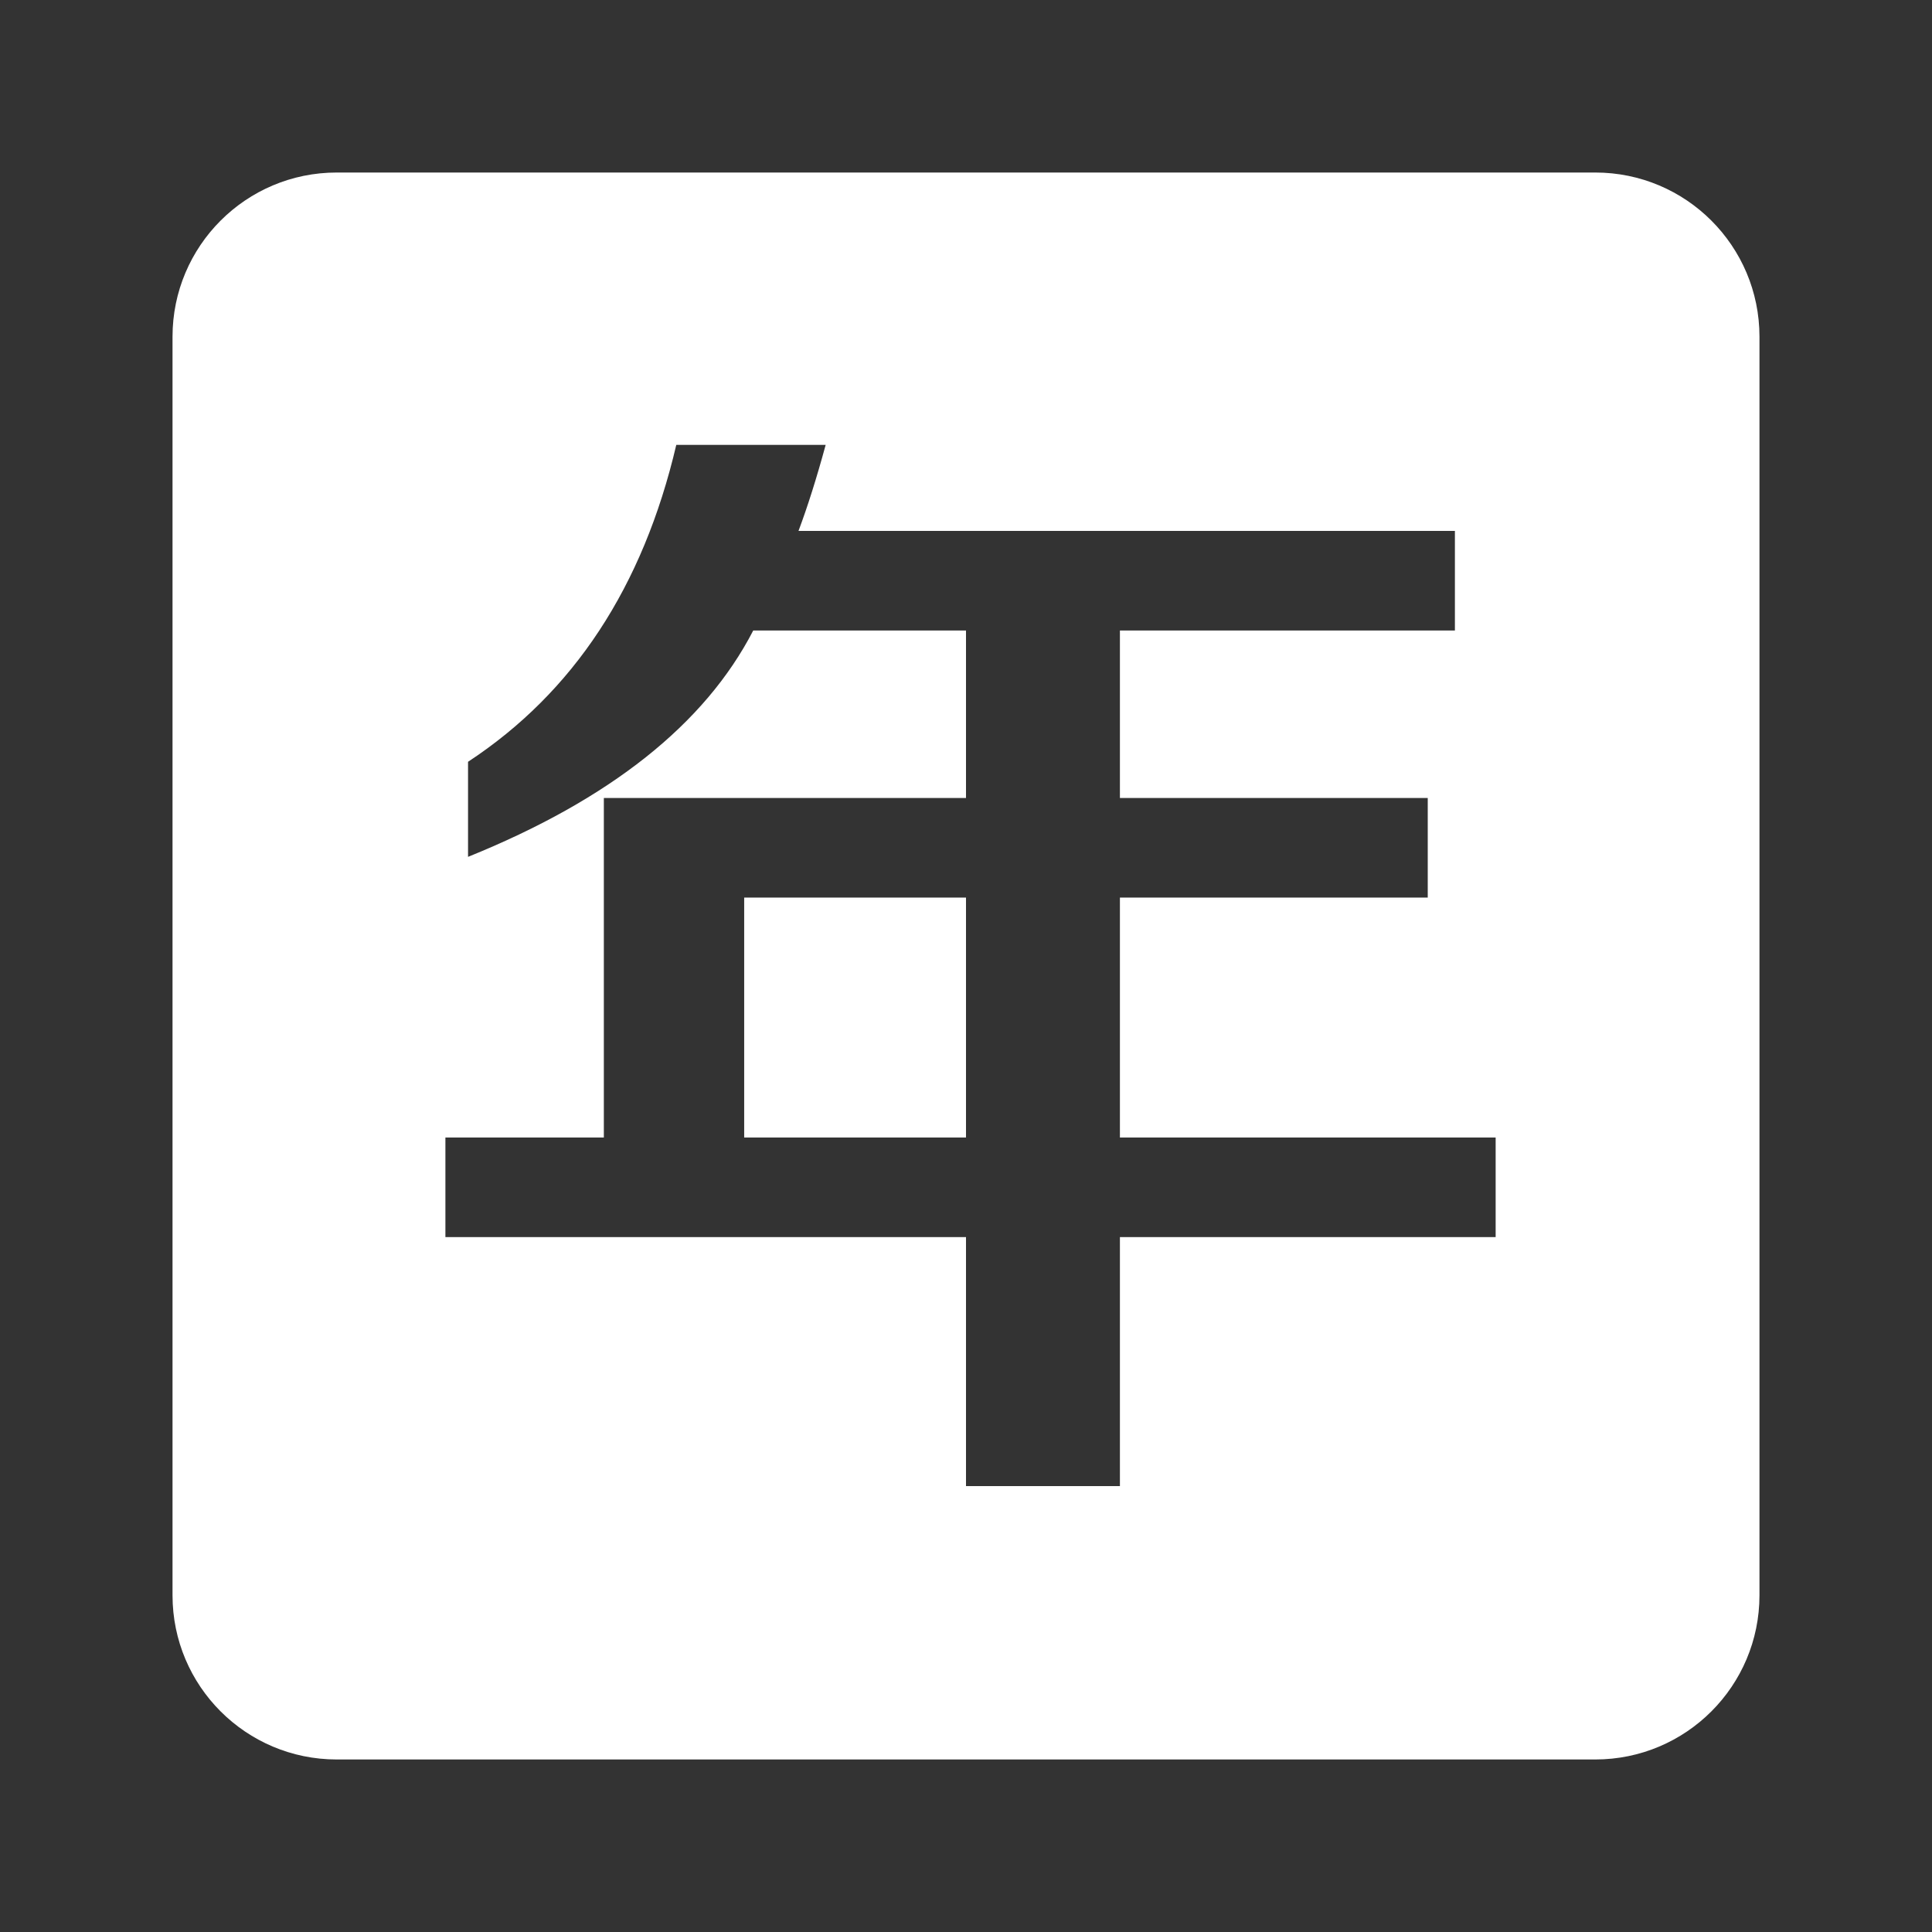 <?xml version="1.0" standalone="no"?><!DOCTYPE svg PUBLIC "-//W3C//DTD SVG 1.1//EN" "http://www.w3.org/Graphics/SVG/1.1/DTD/svg11.dtd"><svg class="icon" width="200px" height="200.00px" viewBox="0 0 1024 1024" version="1.1" xmlns="http://www.w3.org/2000/svg"><rect x="0" y="0" width="1024" height="1024" fill="#333333" stroke="none"/><path fill="#ffffff" d="M394.431 475.744l117.568 0 0 127.166-117.568 0 0-127.166ZM932.557 845.537l0-667.073c0-48.061-38.96-87.022-87.021-87.022l-667.073 0c-48.062 0-87.022 38.96-87.022 87.022l0 667.073c0 48.06 38.96 87.021 87.022 87.021l667.073 0C893.597 932.558 932.557 893.596 932.557 845.537zM236.073 602.911l83.978 0L320.051 422.959l191.948 0 0-88.776-112.768 0c-25.605 49.599-75.992 89.601-151.16 119.967l0-50.387c55.973-36.778 92.75-92.75 110.37-167.955l79.178 0c-4.798 17.62-9.598 32.804-14.396 45.588l347.906 0 0 52.785L593.577 334.182l0 88.776 163.155 0 0 52.785L593.577 475.743l0 127.166 199.146 0 0 52.786-199.146 0 0 131.964-81.579 0L511.998 655.697 236.073 655.697 236.073 602.911z" /></svg>